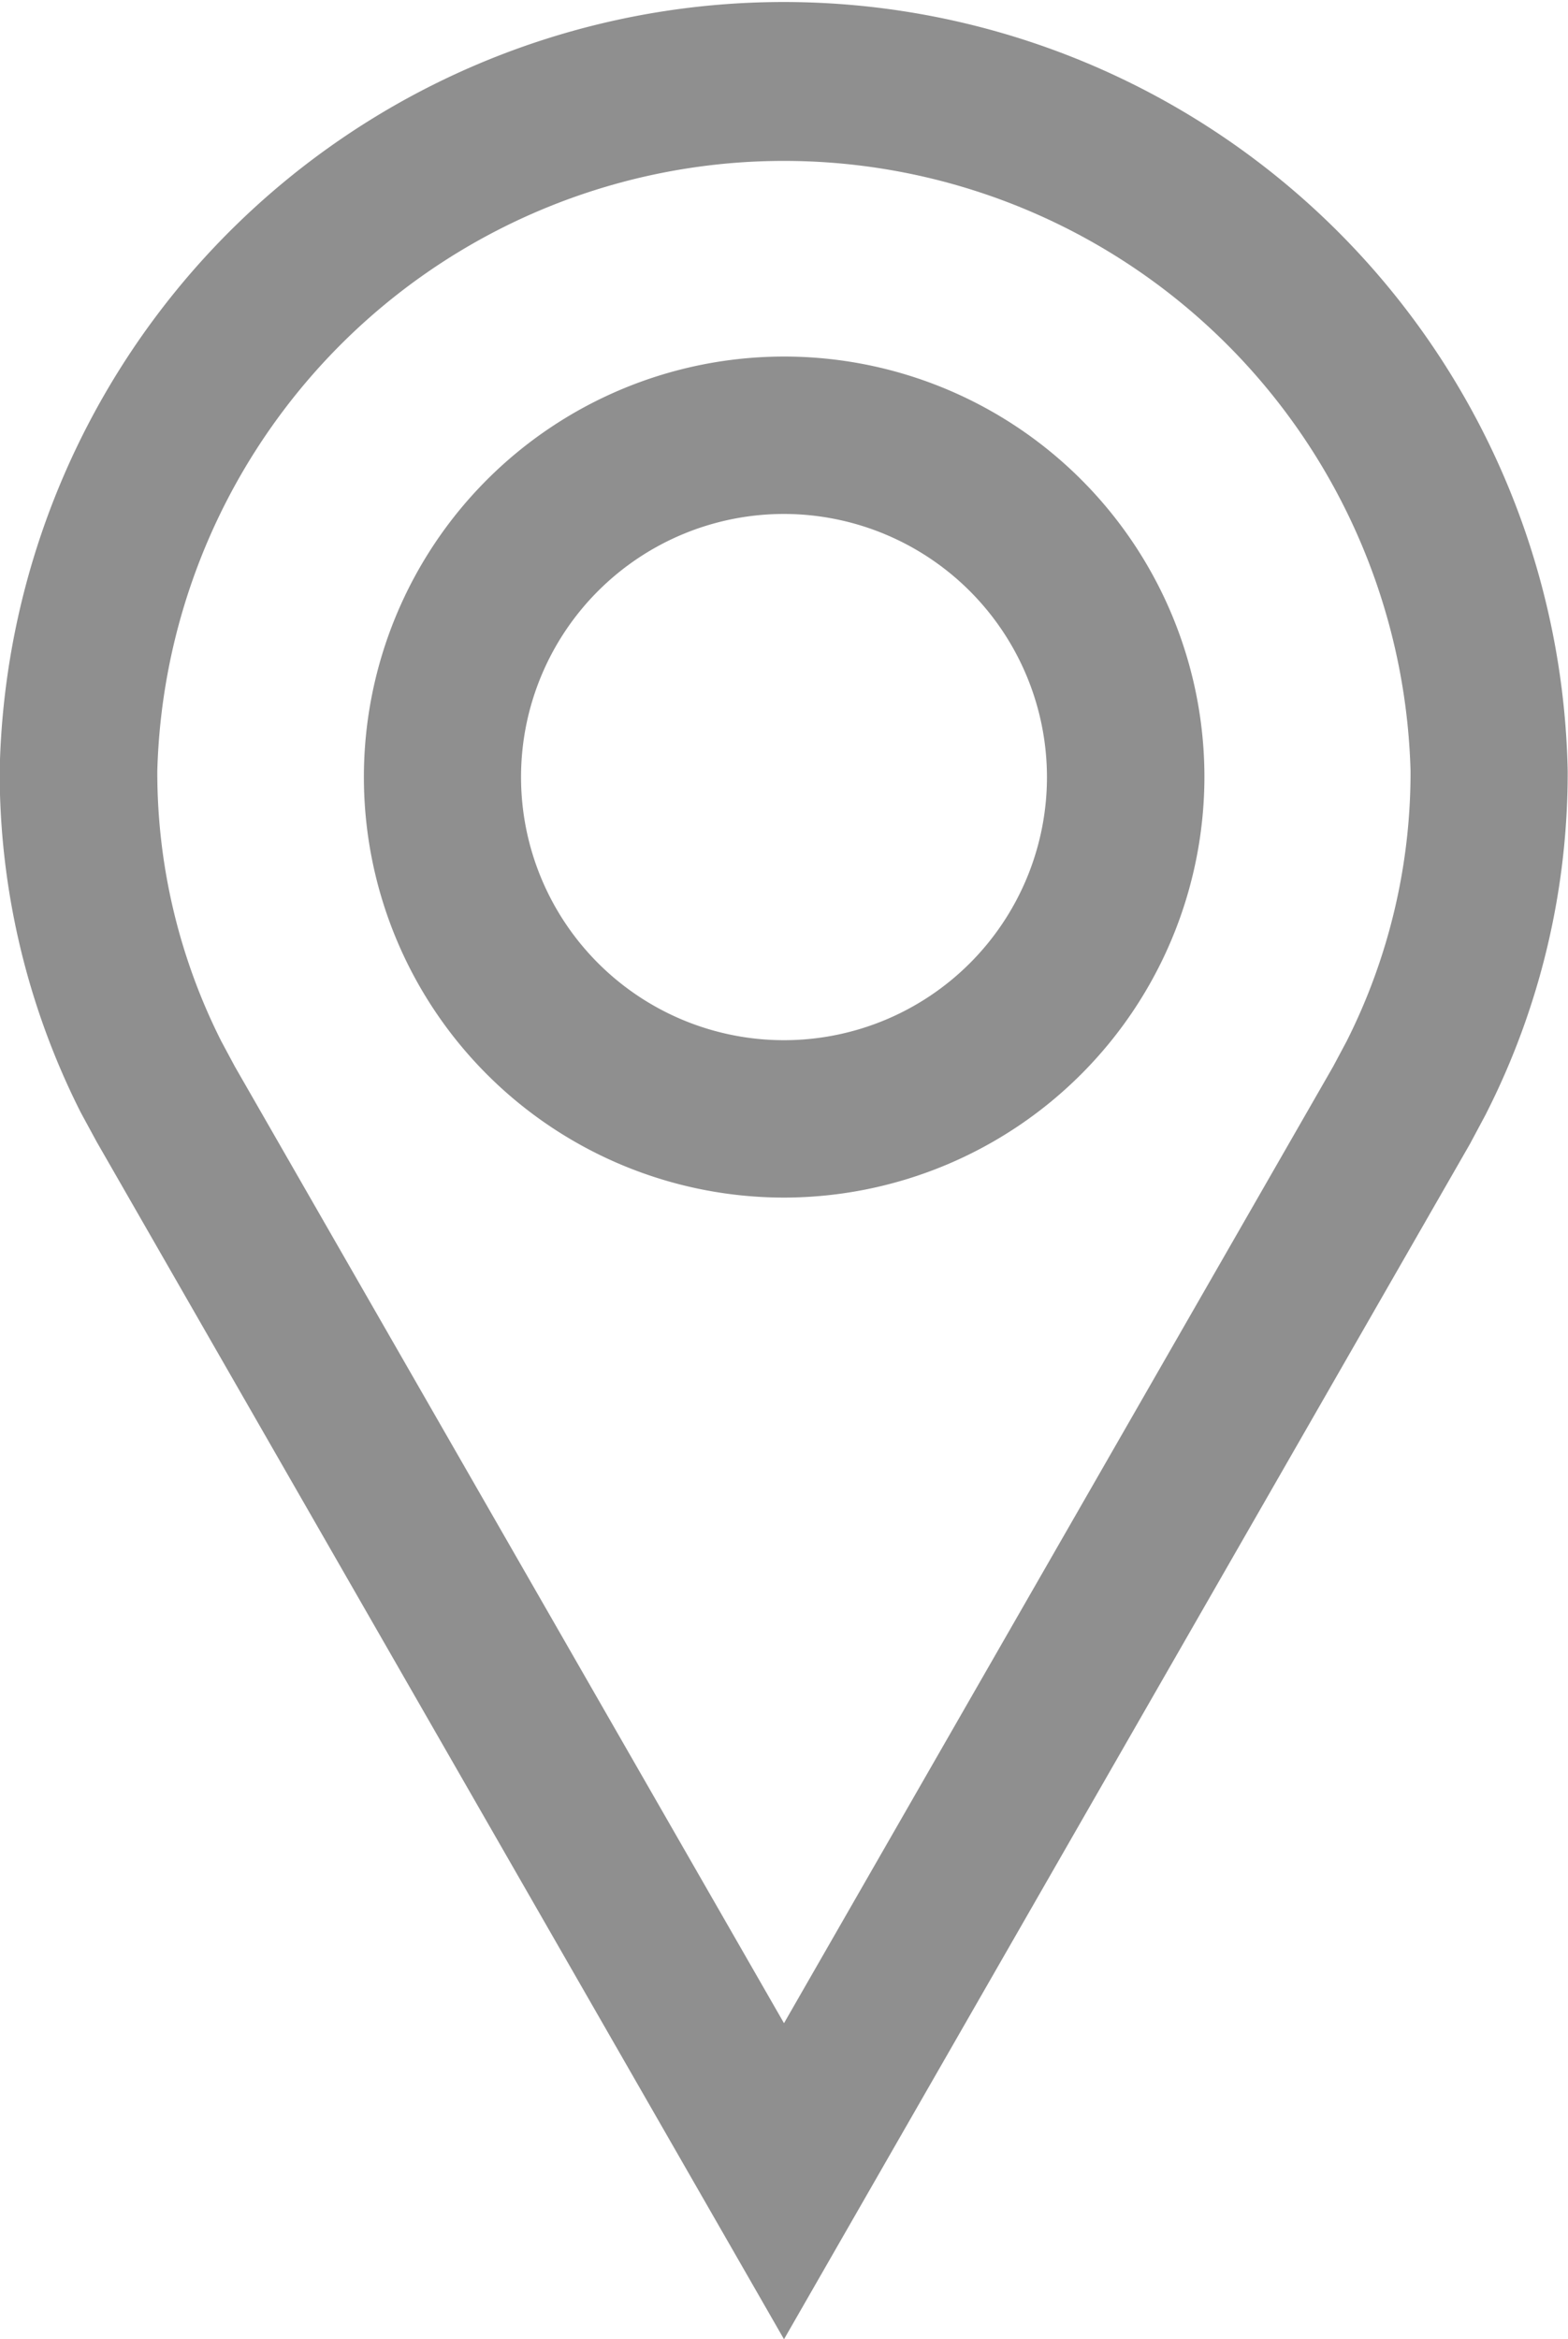 <svg xmlns="http://www.w3.org/2000/svg" width="9.958" height="14.847" viewBox="0 0 9.958 14.847"><defs><style>.a{fill:#8f8f8f;}</style></defs><g transform="translate(-56.712 -419.308)"><g transform="translate(56.712 419.308)"><path class="a" d="M1093.719,767.023l-4.365-7.6-.1-.184a4.78,4.78,0,0,1-.516-2.17,4.98,4.98,0,0,1,9.958,0,4.771,4.771,0,0,1-.516,2.171l-.005.01-.1.187Zm-3.487-8.077,3.487,6.071,3.487-6.071.086-.161a3.786,3.786,0,0,0,.406-1.716,3.981,3.981,0,0,0-7.959,0,3.786,3.786,0,0,0,.406,1.715Z" transform="translate(-1088.74 -752.176)"/></g><g transform="translate(59.021 421.571)"><path class="a" d="M1114.516,780.167a2.669,2.669,0,1,1,2.67-2.669A2.673,2.673,0,0,1,1114.516,780.167Zm0-4.339a1.67,1.67,0,1,0,1.67,1.67A1.672,1.672,0,0,0,1114.516,775.828Z" transform="translate(-1111.846 -774.829)"/></g></g></svg>